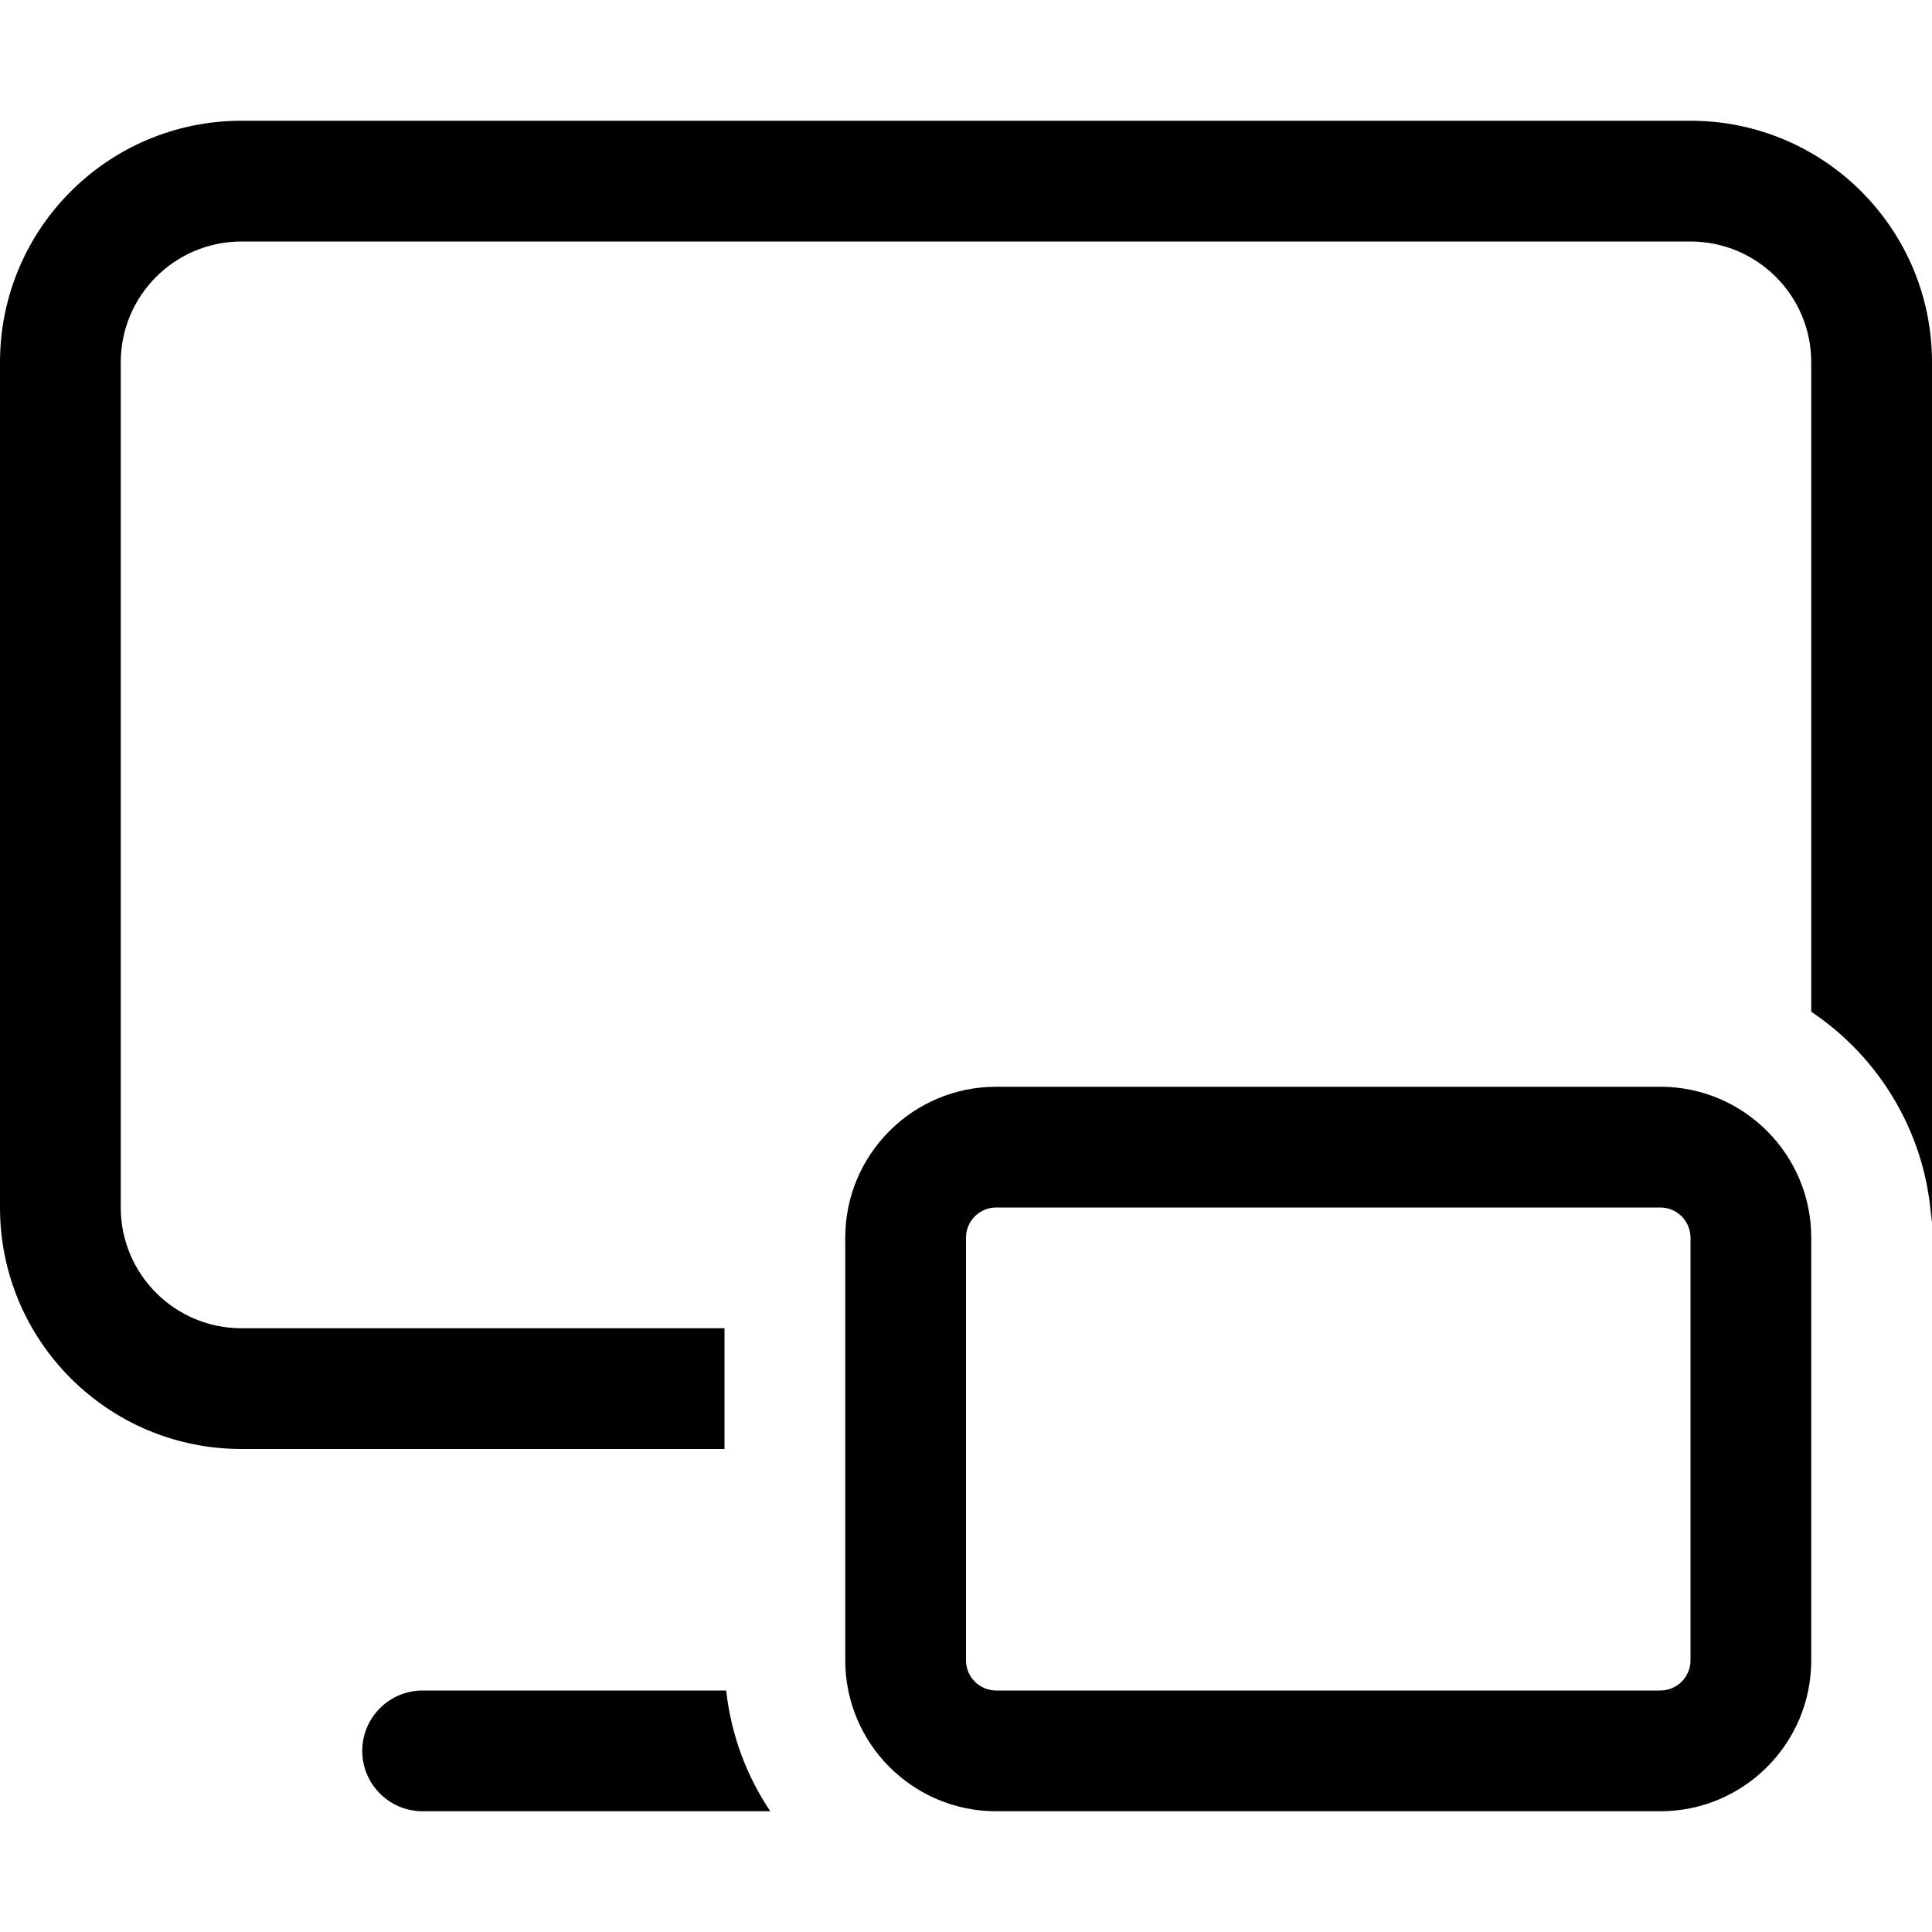 <svg width="16" height="16" viewBox="0 0 16 16" fill="none" xmlns="http://www.w3.org/2000/svg"><path d="M2 1C0.895 1 0 1.895 0 3V10C0 11.105 0.895 12 2 12H6V11H2C1.448 11 1 10.552 1 10V3C1 2.448 1.448 2 2 2H14C14.552 2 15 2.448 15 3V8.379C15.57 8.76 15.955 9.395 15.996 10.121C15.999 10.081 16 10.041 16 10V3C16 1.895 15.105 1 14 1H2Z" fill="#000001"/><path d="M3.5 14H6.014C6.054 14.367 6.183 14.708 6.379 15H3.5C3.224 15 3 14.776 3 14.5C3 14.224 3.224 14 3.5 14Z" fill="#000001"/><path fill-rule="evenodd" clip-rule="evenodd" d="M7 10.25C7 9.56 7.56 9 8.25 9H13.75C14.44 9 15 9.56 15 10.25V13.75C15 14.44 14.44 15 13.75 15H8.25C7.56 15 7 14.44 7 13.75V10.25ZM8.25 10H13.75C13.888 10 14 10.112 14 10.25V13.75C14 13.888 13.888 14 13.75 14H8.25C8.112 14 8 13.888 8 13.75V10.25C8 10.112 8.112 10 8.25 10Z" fill="#000001"/>
    <zoom style="dark" value="|:#F5F5F5|:#F5F5F5|:#F5F5F5"/>
</svg>
